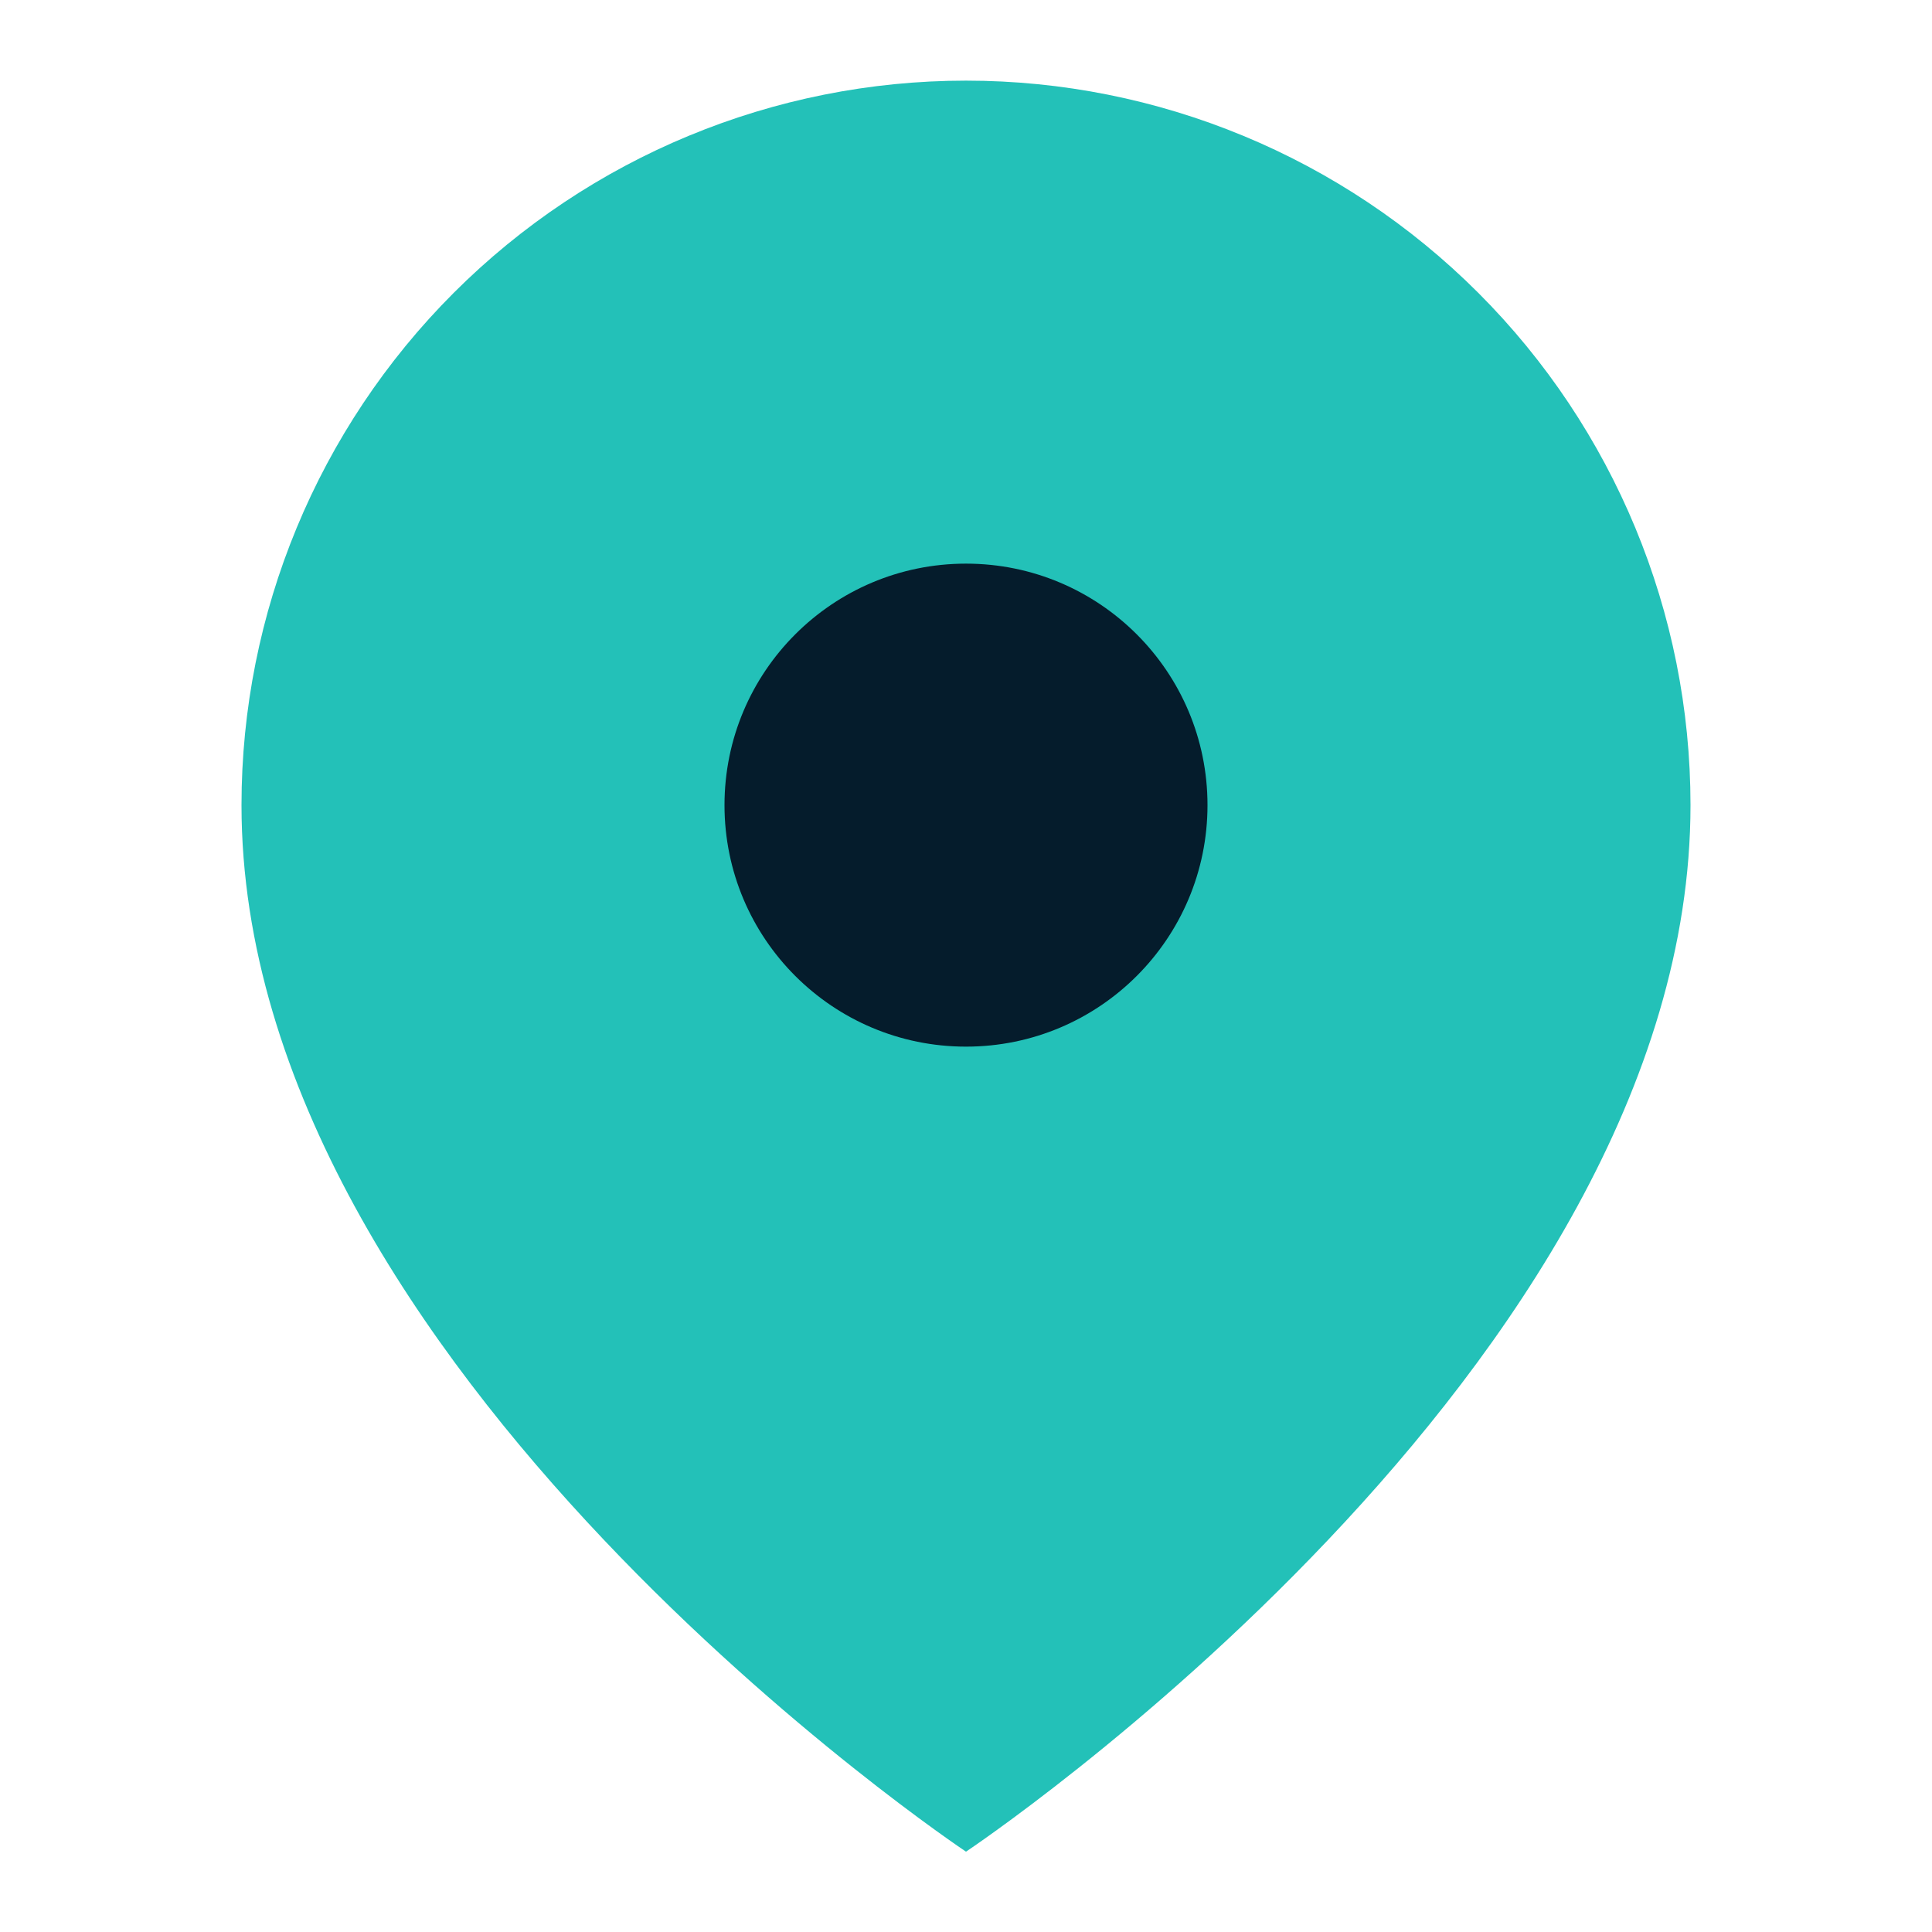 <svg width="19" height="19" viewBox="0 0 19 19" fill="none" xmlns="http://www.w3.org/2000/svg">
<path d="M16.625 7.918C16.625 13.46 9.5 18.21 9.5 18.21C9.5 18.21 2.375 13.46 2.375 7.918C2.375 6.028 3.126 4.216 4.462 2.88C5.798 1.544 7.61 0.793 9.5 0.793C11.39 0.793 13.202 1.544 14.538 2.88C15.874 4.216 16.625 6.028 16.625 7.918Z" fill="#23C1B8"/>
<path d="M9.5 10.293C10.812 10.293 11.875 9.23 11.875 7.918C11.875 6.606 10.812 5.543 9.5 5.543C8.188 5.543 7.125 6.606 7.125 7.918C7.125 9.23 8.188 10.293 9.5 10.293Z" fill="#051C2C"/>
</svg>
